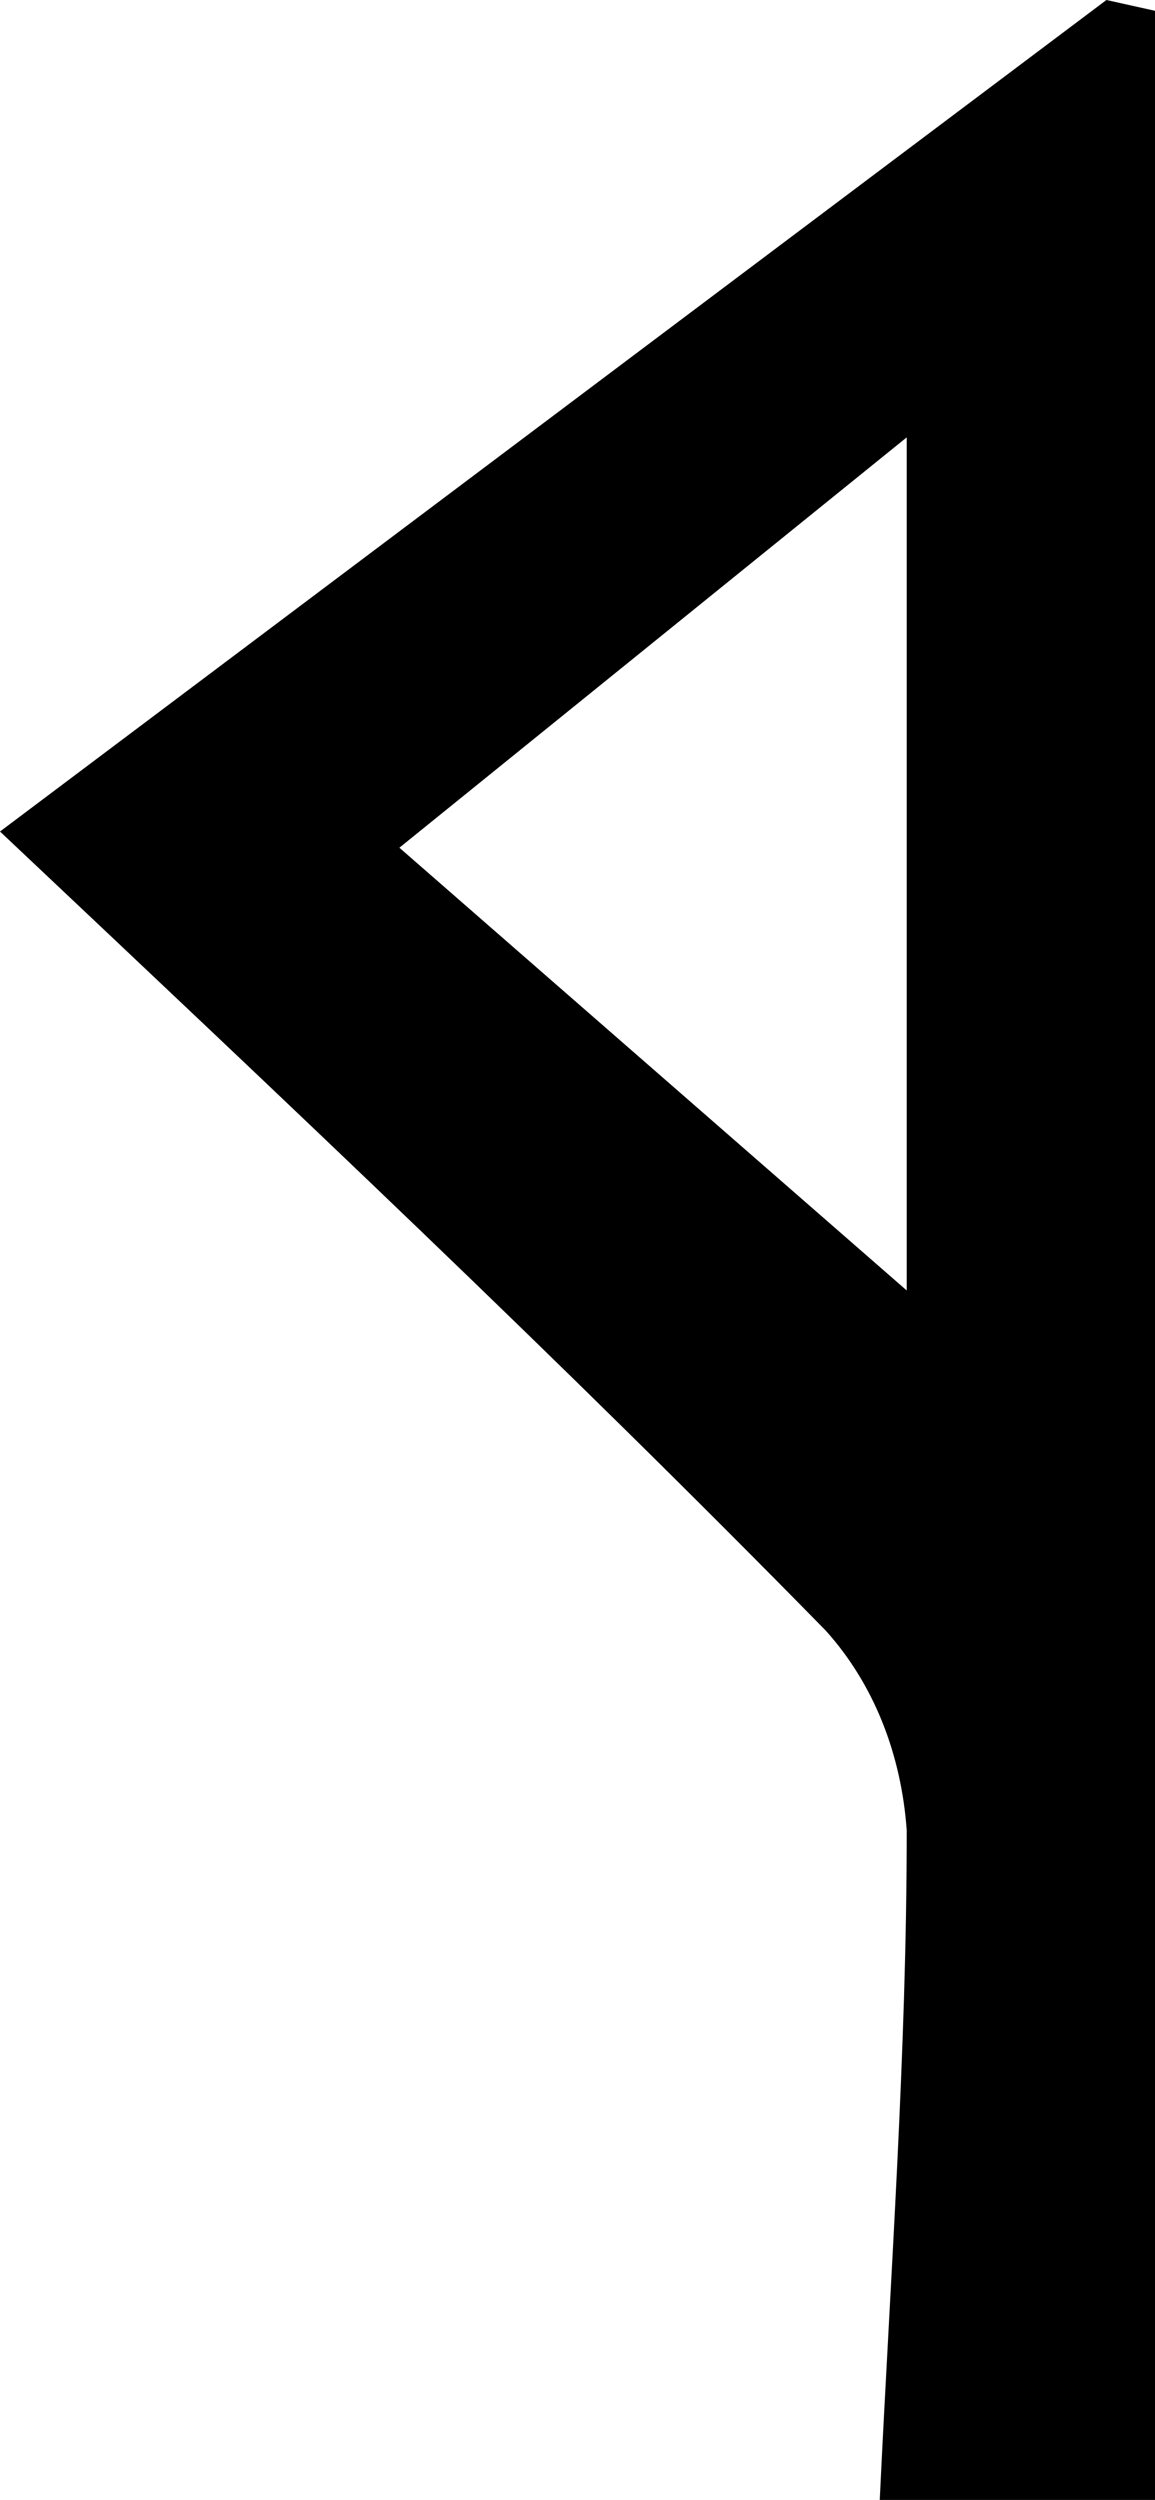 <?xml version="1.0" encoding="utf-8"?>
<!-- Generator: Adobe Illustrator 23.0.2, SVG Export Plug-In . SVG Version: 6.00 Build 0)  -->
<svg version="1.1" id="Layer_1" xmlns="http://www.w3.org/2000/svg" xmlns:xlink="http://www.w3.org/1999/xlink" x="0px" y="0px"
	 viewBox="0 0 21.4 46.3" style="enable-background:new 0 0 21.4 46.3;" xml:space="preserve">
<title>Asset 94</title>
<g>
	<g id="Layer_1-2">
		<path d="M21.4,0.2v46.1h-5.1c0.2-4.2,0.5-8.3,0.5-12.4c-0.1-1.4-0.6-2.7-1.5-3.7c-4.9-5-10-9.8-15.3-14.8L20.5,0L21.4,0.2z
			 M7.4,15.7l9.4,8.2V8.1L7.4,15.7z"/>
	</g>
</g>
</svg>
